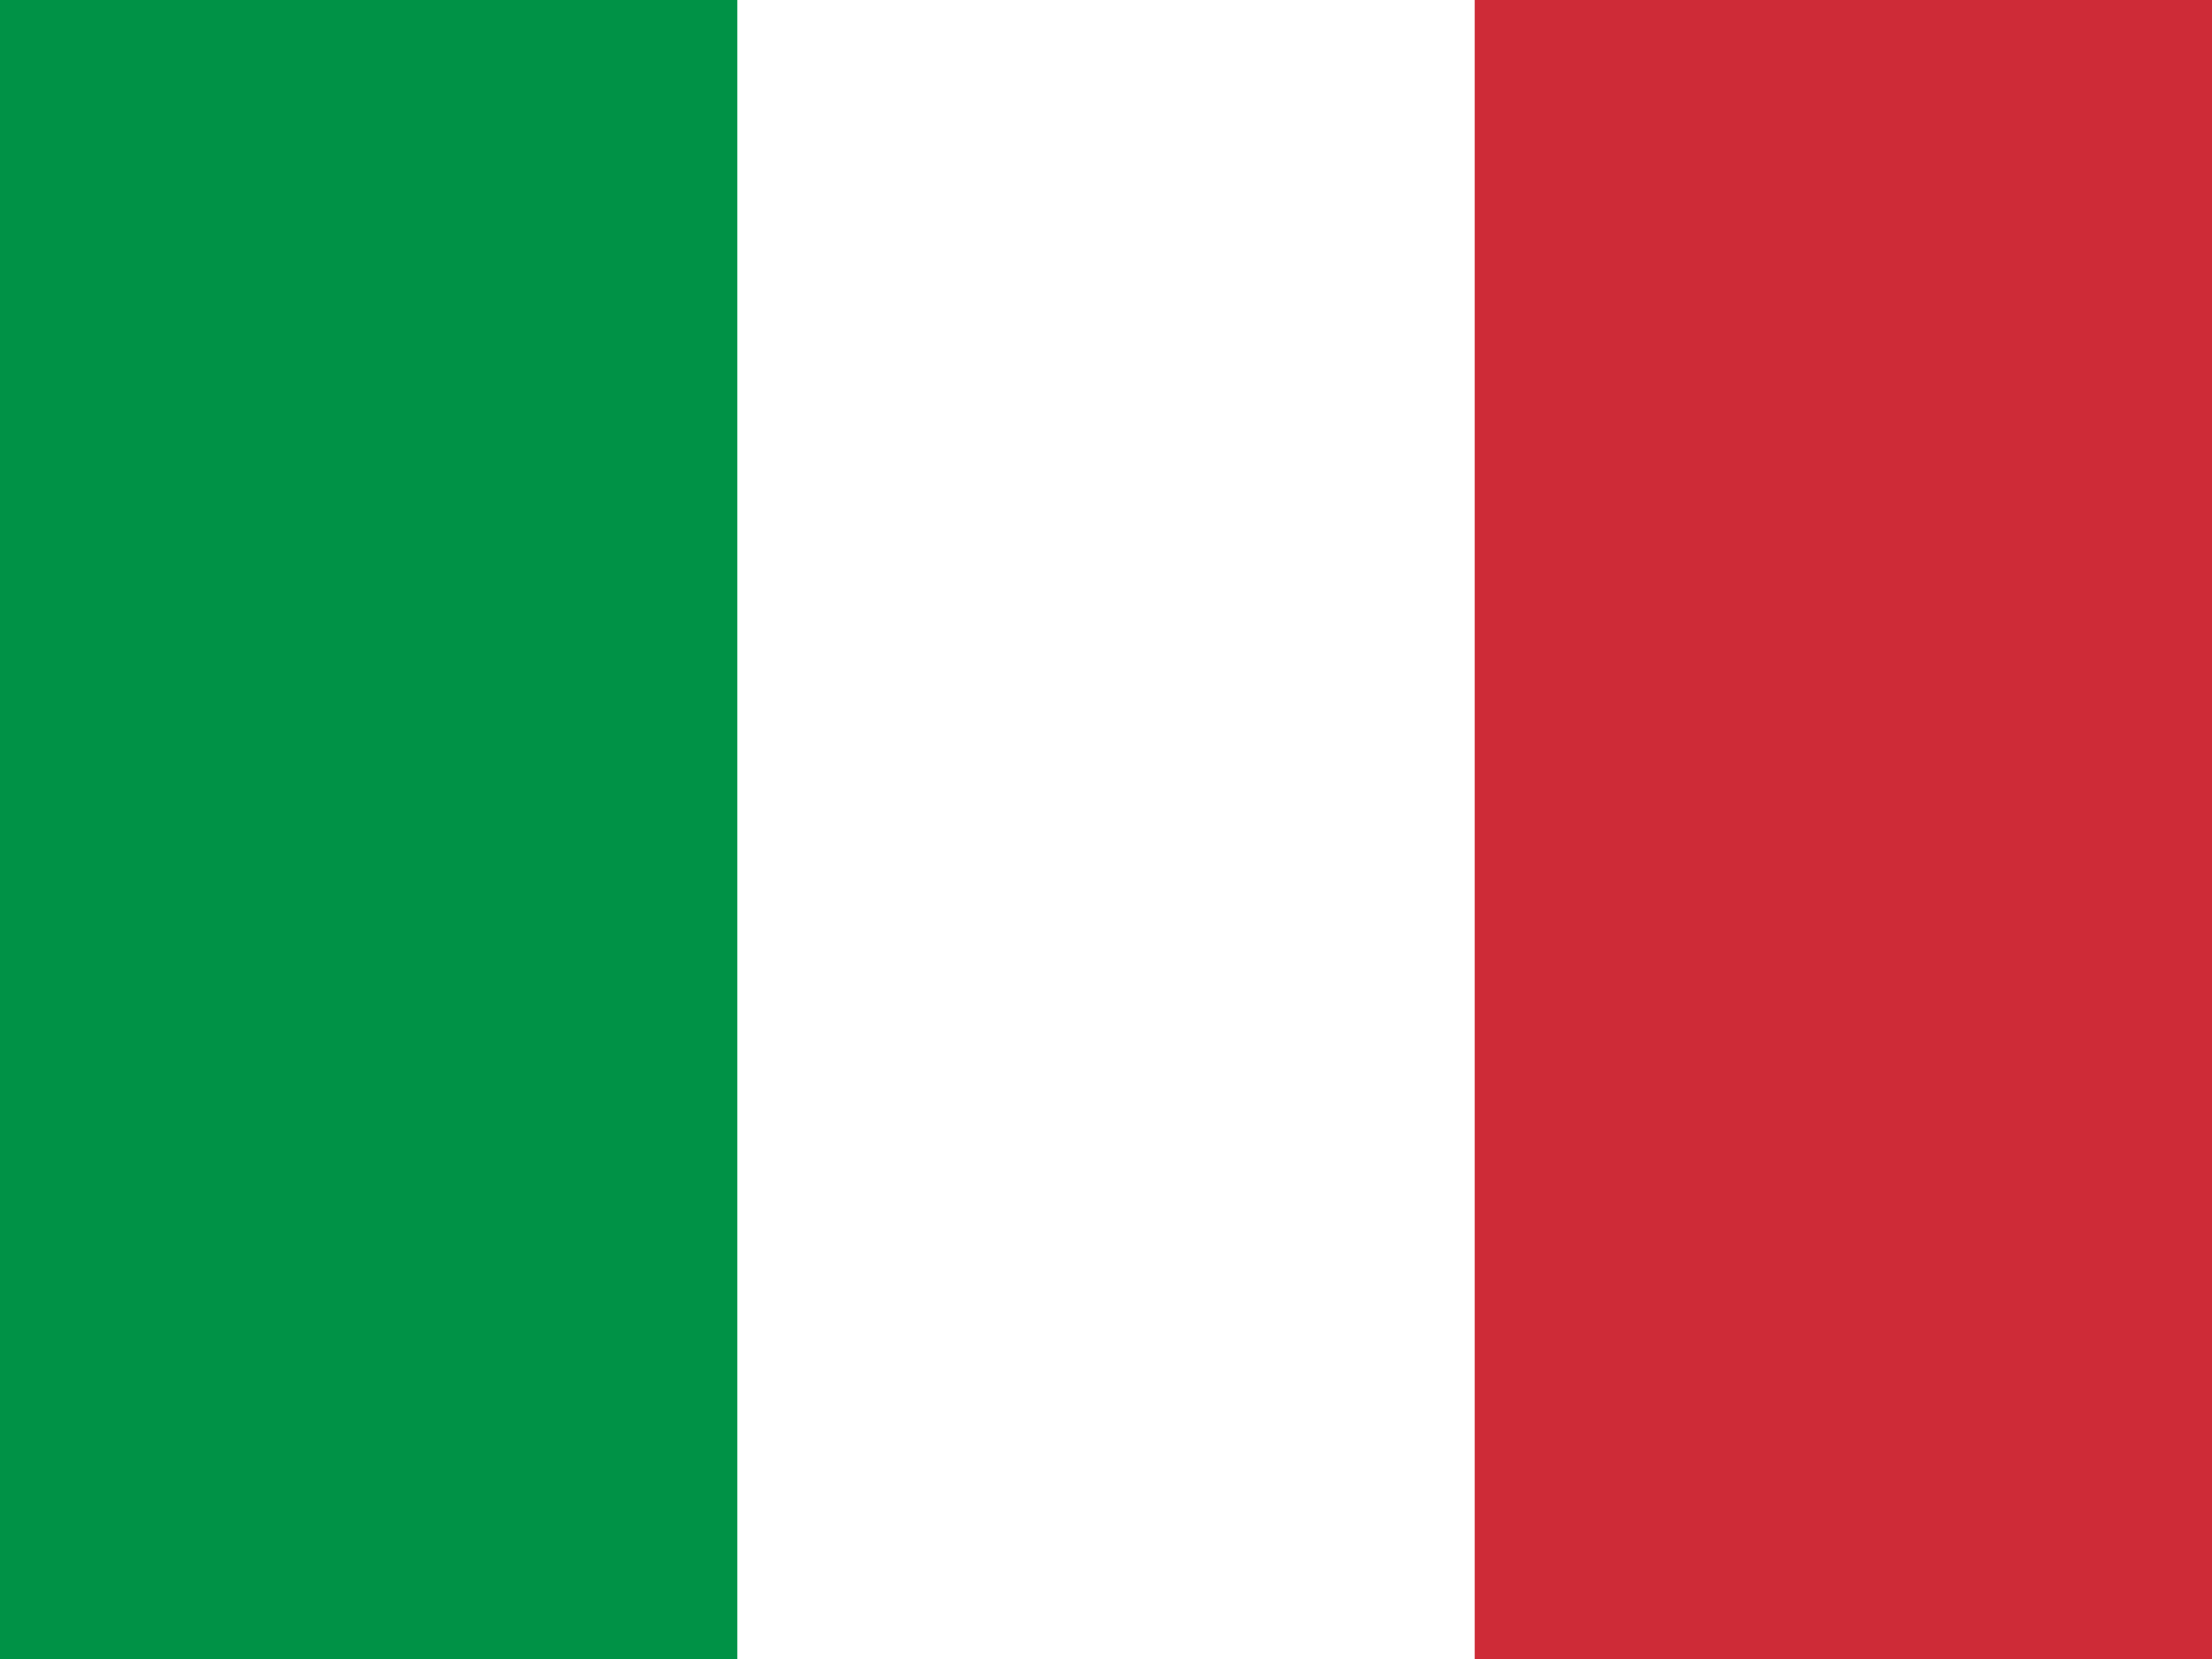 <svg xmlns="http://www.w3.org/2000/svg" viewBox="0 0 640 480">
    <g fill-rule="evenodd" stroke-width="1pt">
        <path fill="#fff" d="M0 0h640v480H0z"/>
        <path fill="#009246" d="M0 0h213.33v480H0z"/>
        <path fill="#ce2b37" d="M426.67 0H640v480H426.67z"/>
    </g>
</svg>
